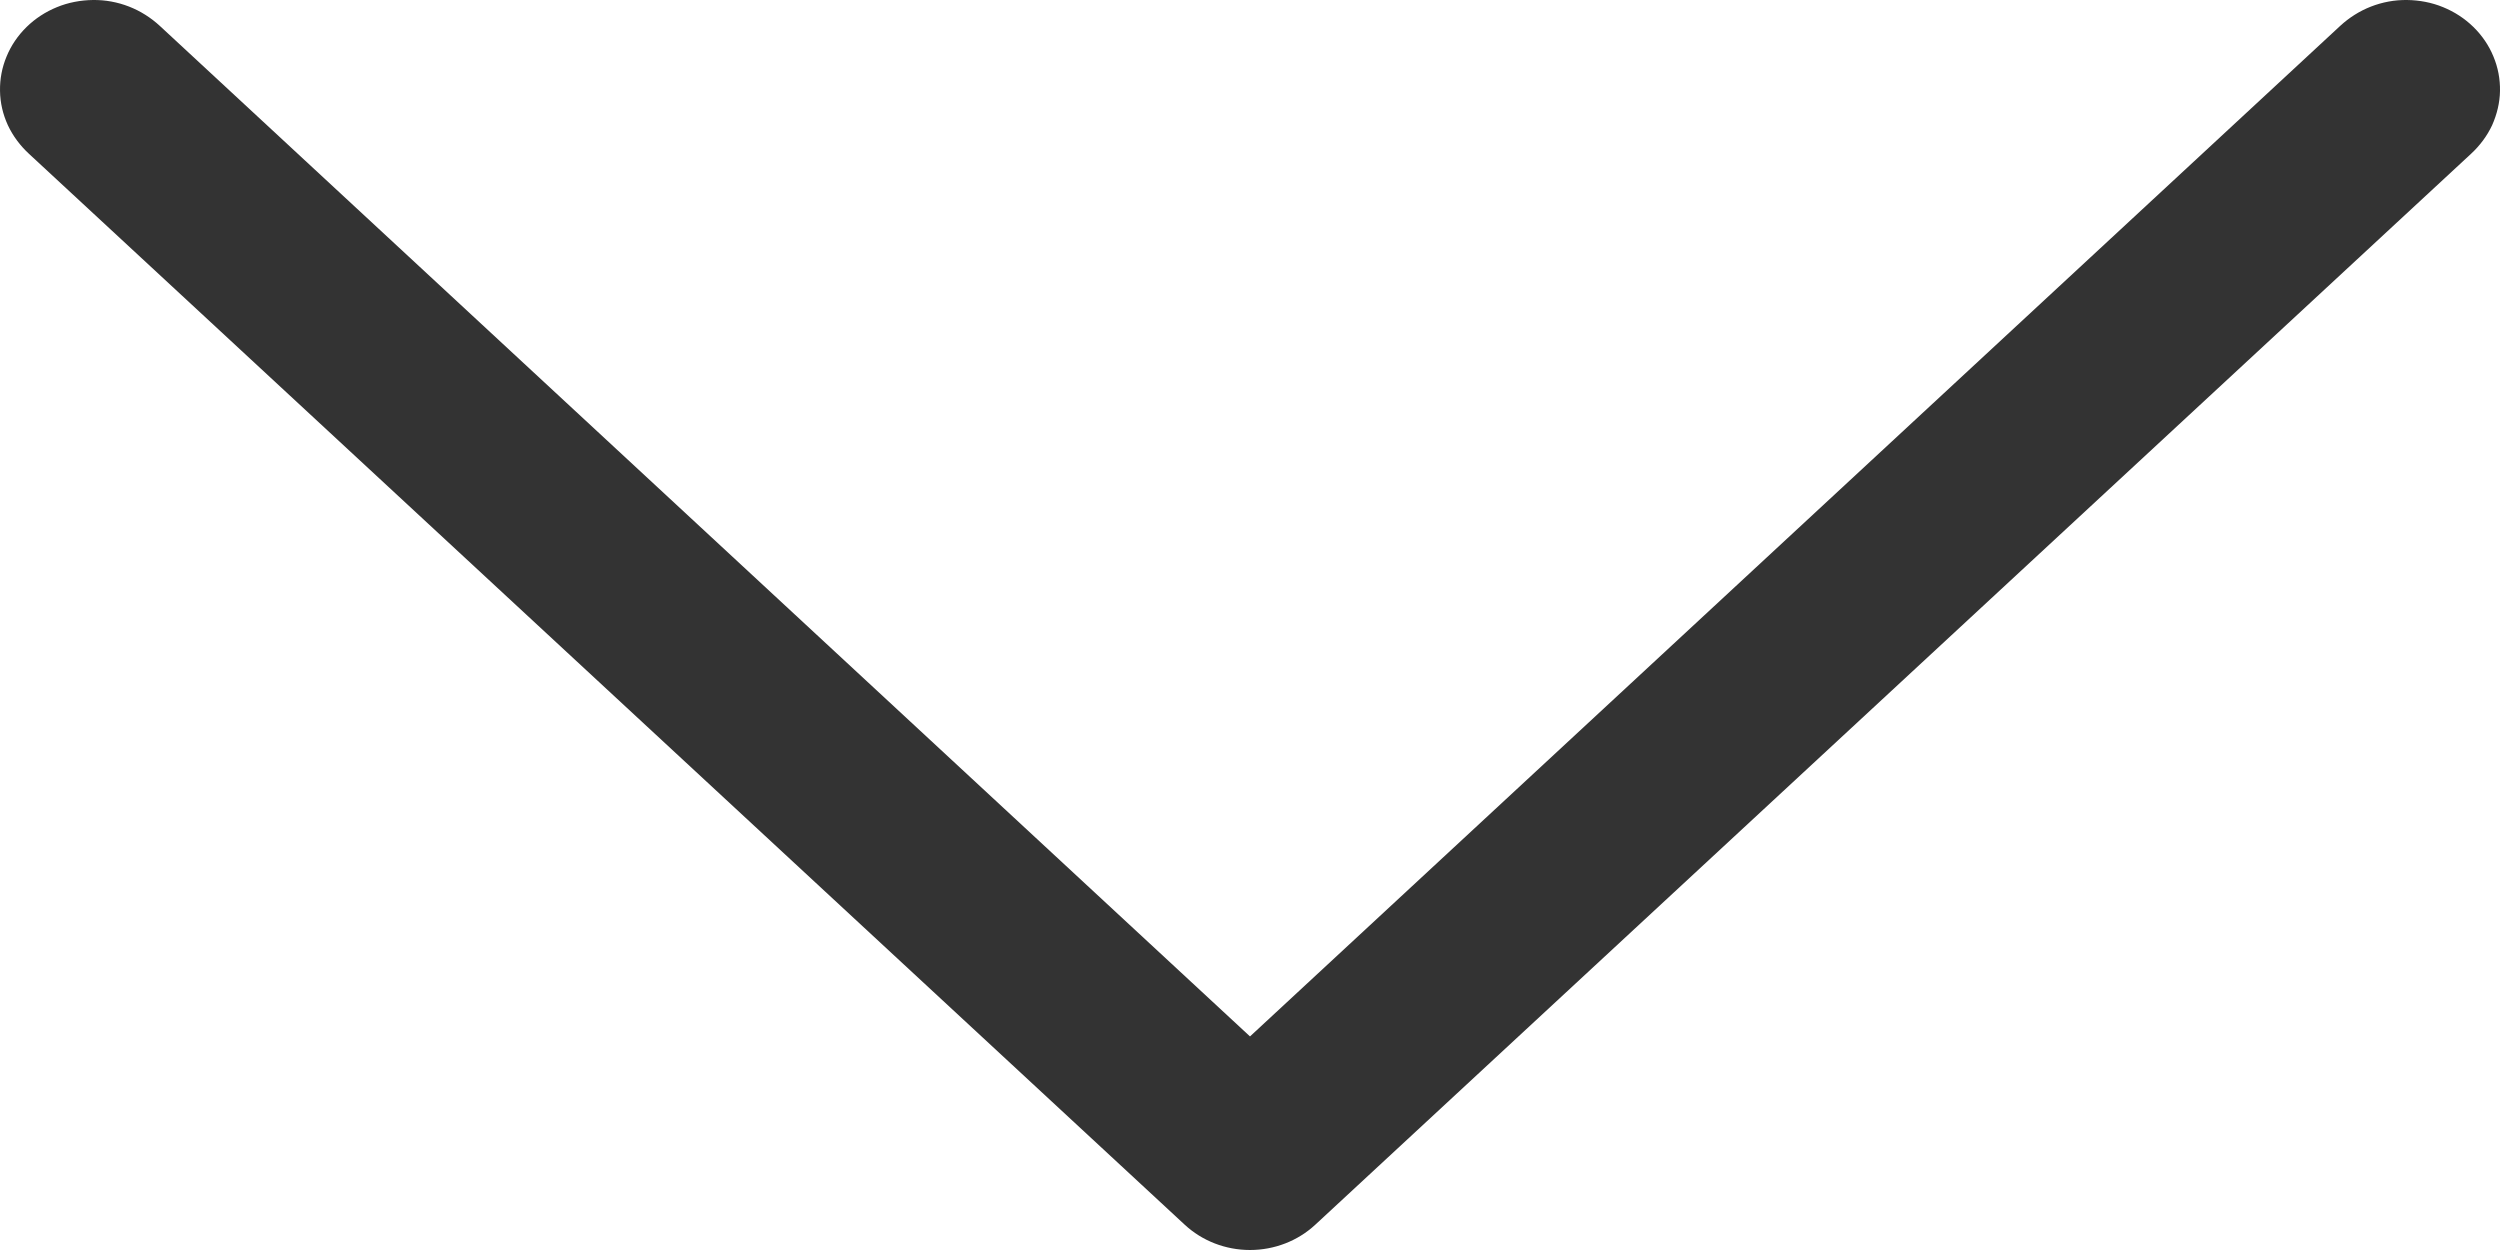 <svg width="14" height="7" viewBox="0 0 14 7" fill="none" xmlns="http://www.w3.org/2000/svg">
<path d="M7 5.804L0.895 0.145C0.845 0.099 0.787 0.062 0.723 0.037C0.659 0.012 0.59 -0.001 0.52 1.74724e-05C0.451 0.001 0.382 0.014 0.319 0.04C0.255 0.066 0.197 0.104 0.149 0.151C0.1 0.199 0.062 0.255 0.037 0.316C0.011 0.378 -0.001 0.443 9.59273e-05 0.509C0.001 0.575 0.016 0.64 0.044 0.701C0.072 0.761 0.113 0.816 0.163 0.862L6.634 6.858C6.732 6.949 6.863 7 7 7C7.137 7 7.268 6.949 7.366 6.858L13.837 0.862C13.887 0.816 13.928 0.761 13.956 0.701C13.983 0.64 13.999 0.575 14 0.509C14.001 0.443 13.989 0.378 13.963 0.316C13.938 0.255 13.9 0.199 13.851 0.151C13.803 0.104 13.745 0.066 13.681 0.04C13.618 0.014 13.549 0.001 13.48 1.91718e-05C13.41 -0.001 13.341 0.012 13.277 0.037C13.213 0.062 13.155 0.099 13.105 0.145L7 5.804Z" fill="#333333"/>
</svg>
